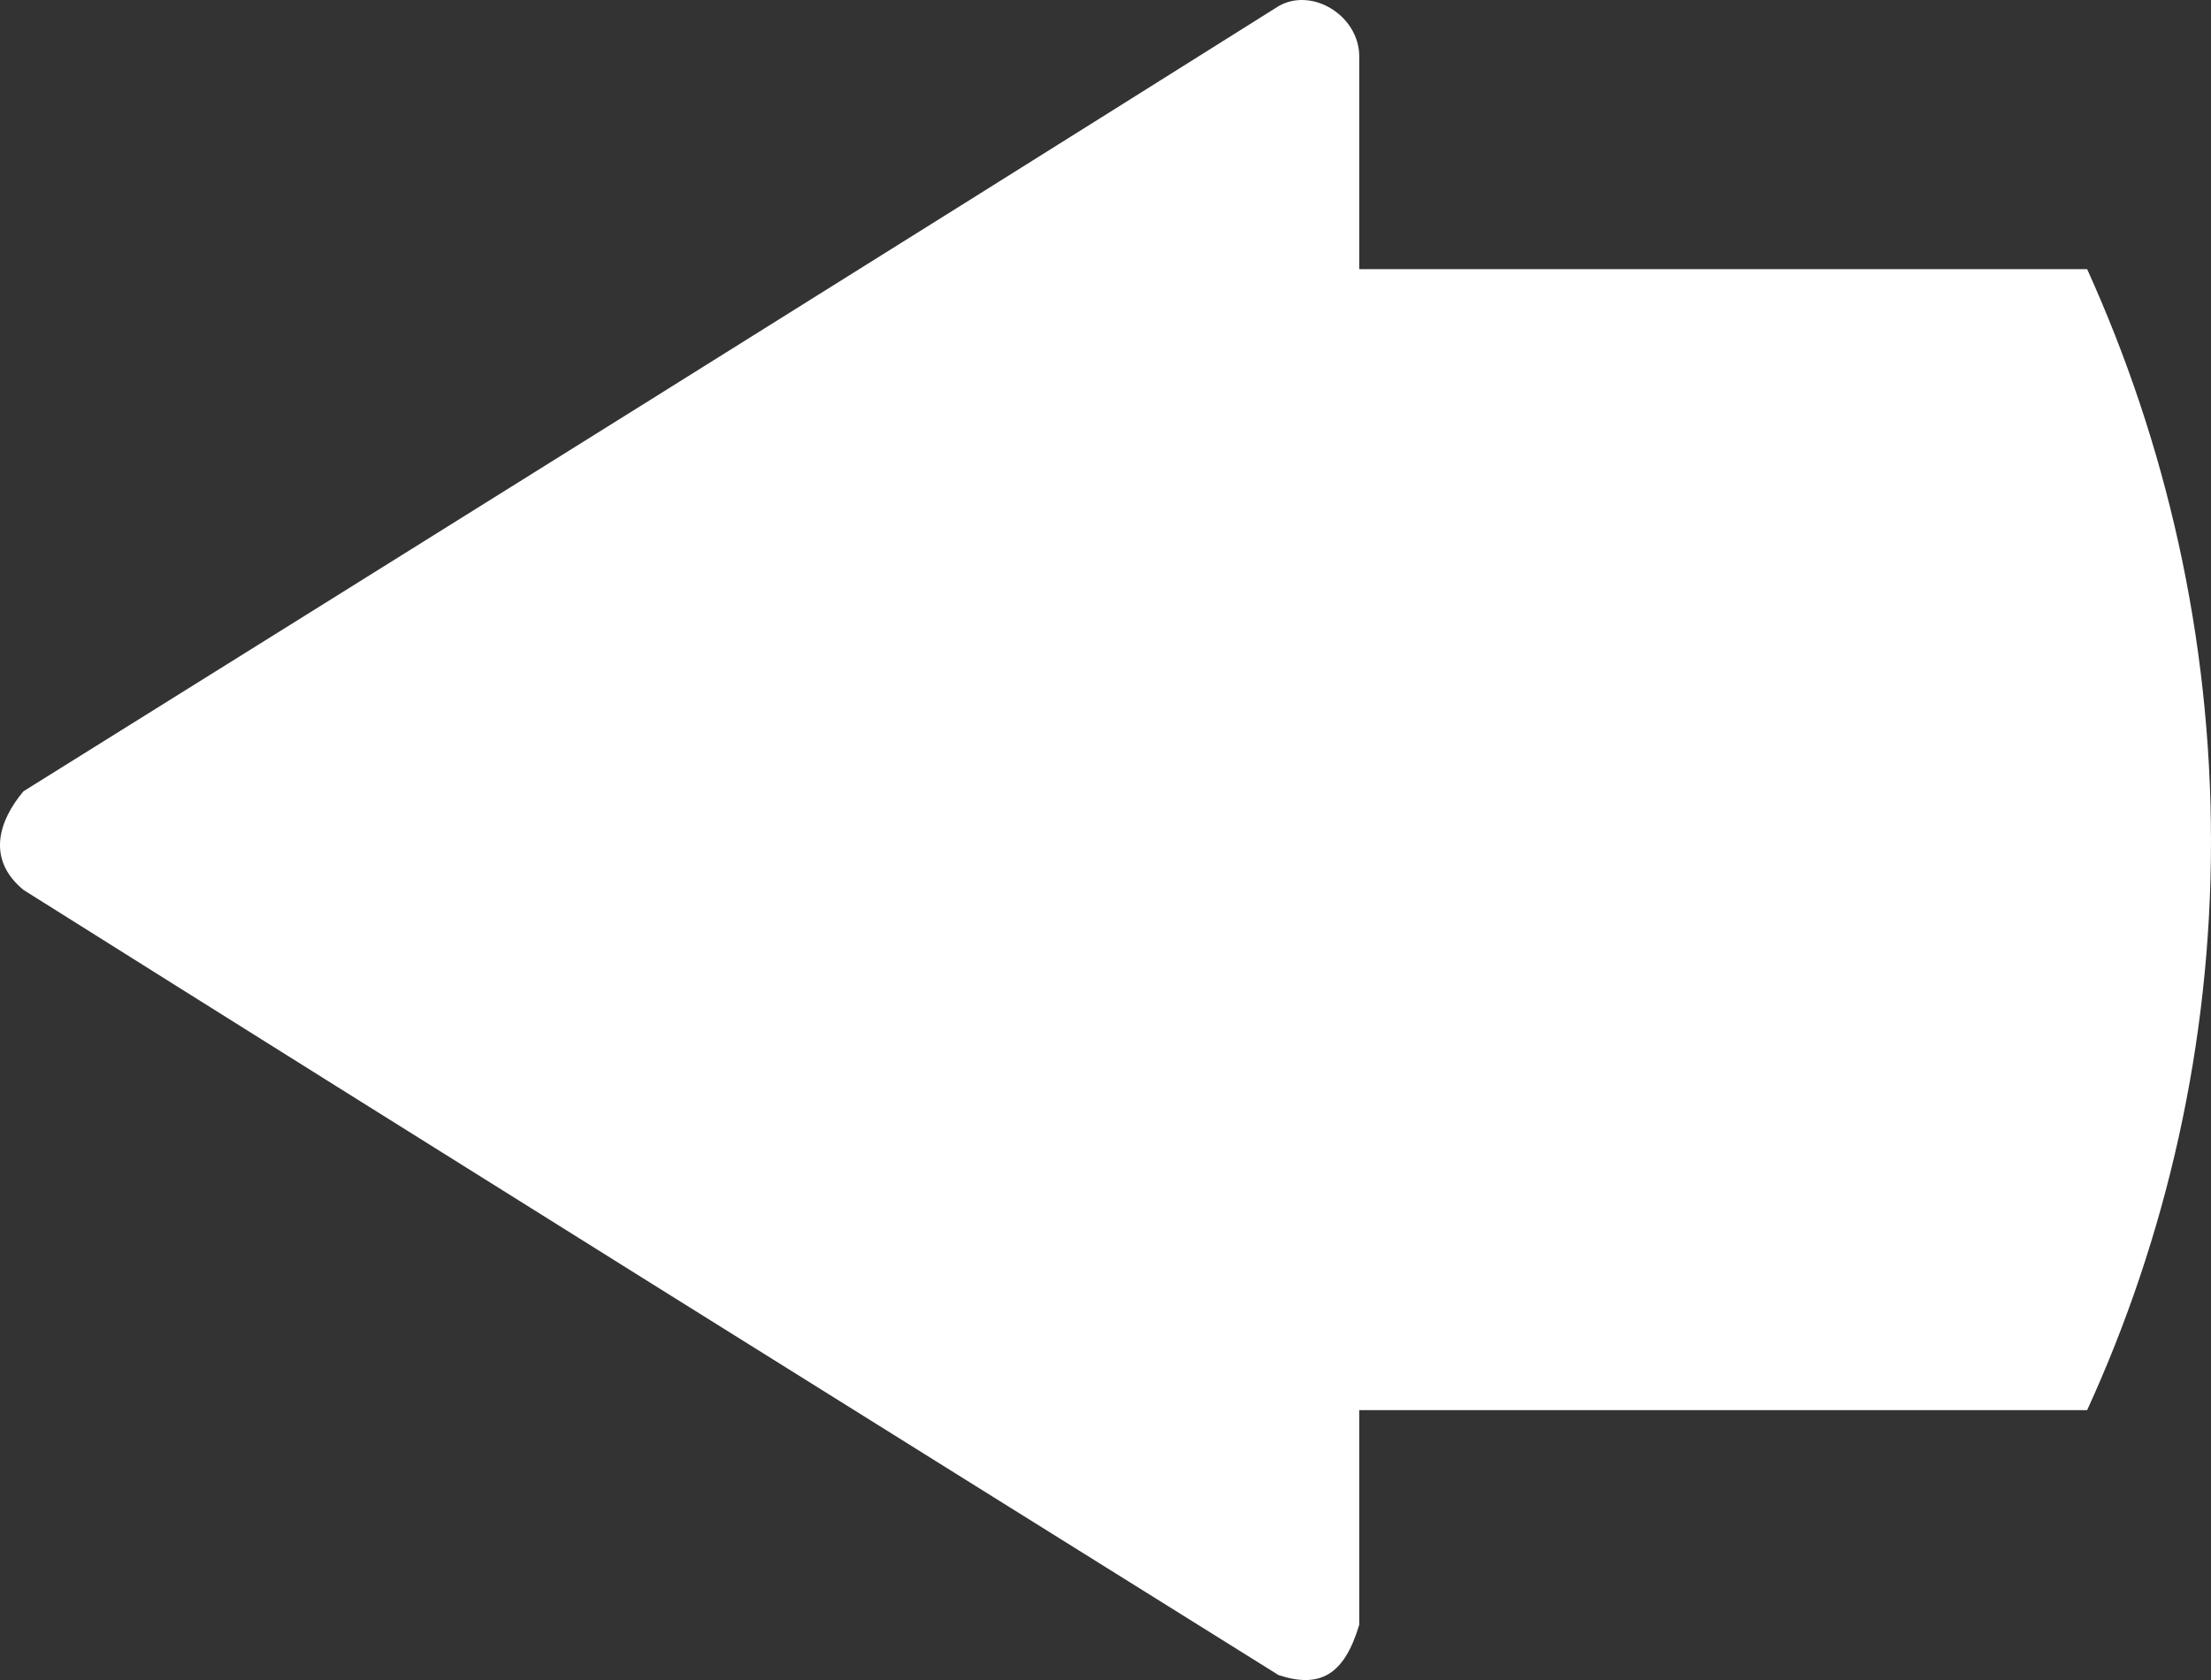 <?xml version="1.0" encoding="utf-8"?>
<!-- Generator: Adobe Illustrator 16.0.0, SVG Export Plug-In . SVG Version: 6.00 Build 0)  -->
<!DOCTYPE svg PUBLIC "-//W3C//DTD SVG 1.1//EN" "http://www.w3.org/Graphics/SVG/1.1/DTD/svg11.dtd">
<svg version="1.1" id="Layer_1" xmlns="http://www.w3.org/2000/svg" xmlns:xlink="http://www.w3.org/1999/xlink" x="0px" y="0px"
	 width="50px" height="38px" viewBox="10 15 50 38" enable-background="new 10 15 50 38" xml:space="preserve">
<rect x="10" y="15" width="50" height="38" fill="#333333" stroke="none"/>
<path fill="#FFFFFF" d="M10.531,35.129c9.461,5.949,18.922,11.854,28.383,17.76c0.934,0.307,1.485,0,1.824-1.138
	c0-1.618,0-3.237,0-4.855h0.043h16.418C58.982,43.002,60,38.629,60,34.036c0-4.637-1.018-9.011-2.801-12.948H40.781h-0.043
	c0-1.619,0-3.193,0-4.812c0-0.918-1.061-1.575-1.824-1.137c-9.461,5.949-18.922,11.854-28.383,17.759
	C9.979,33.554,9.682,34.429,10.531,35.129z"/>
</svg>
